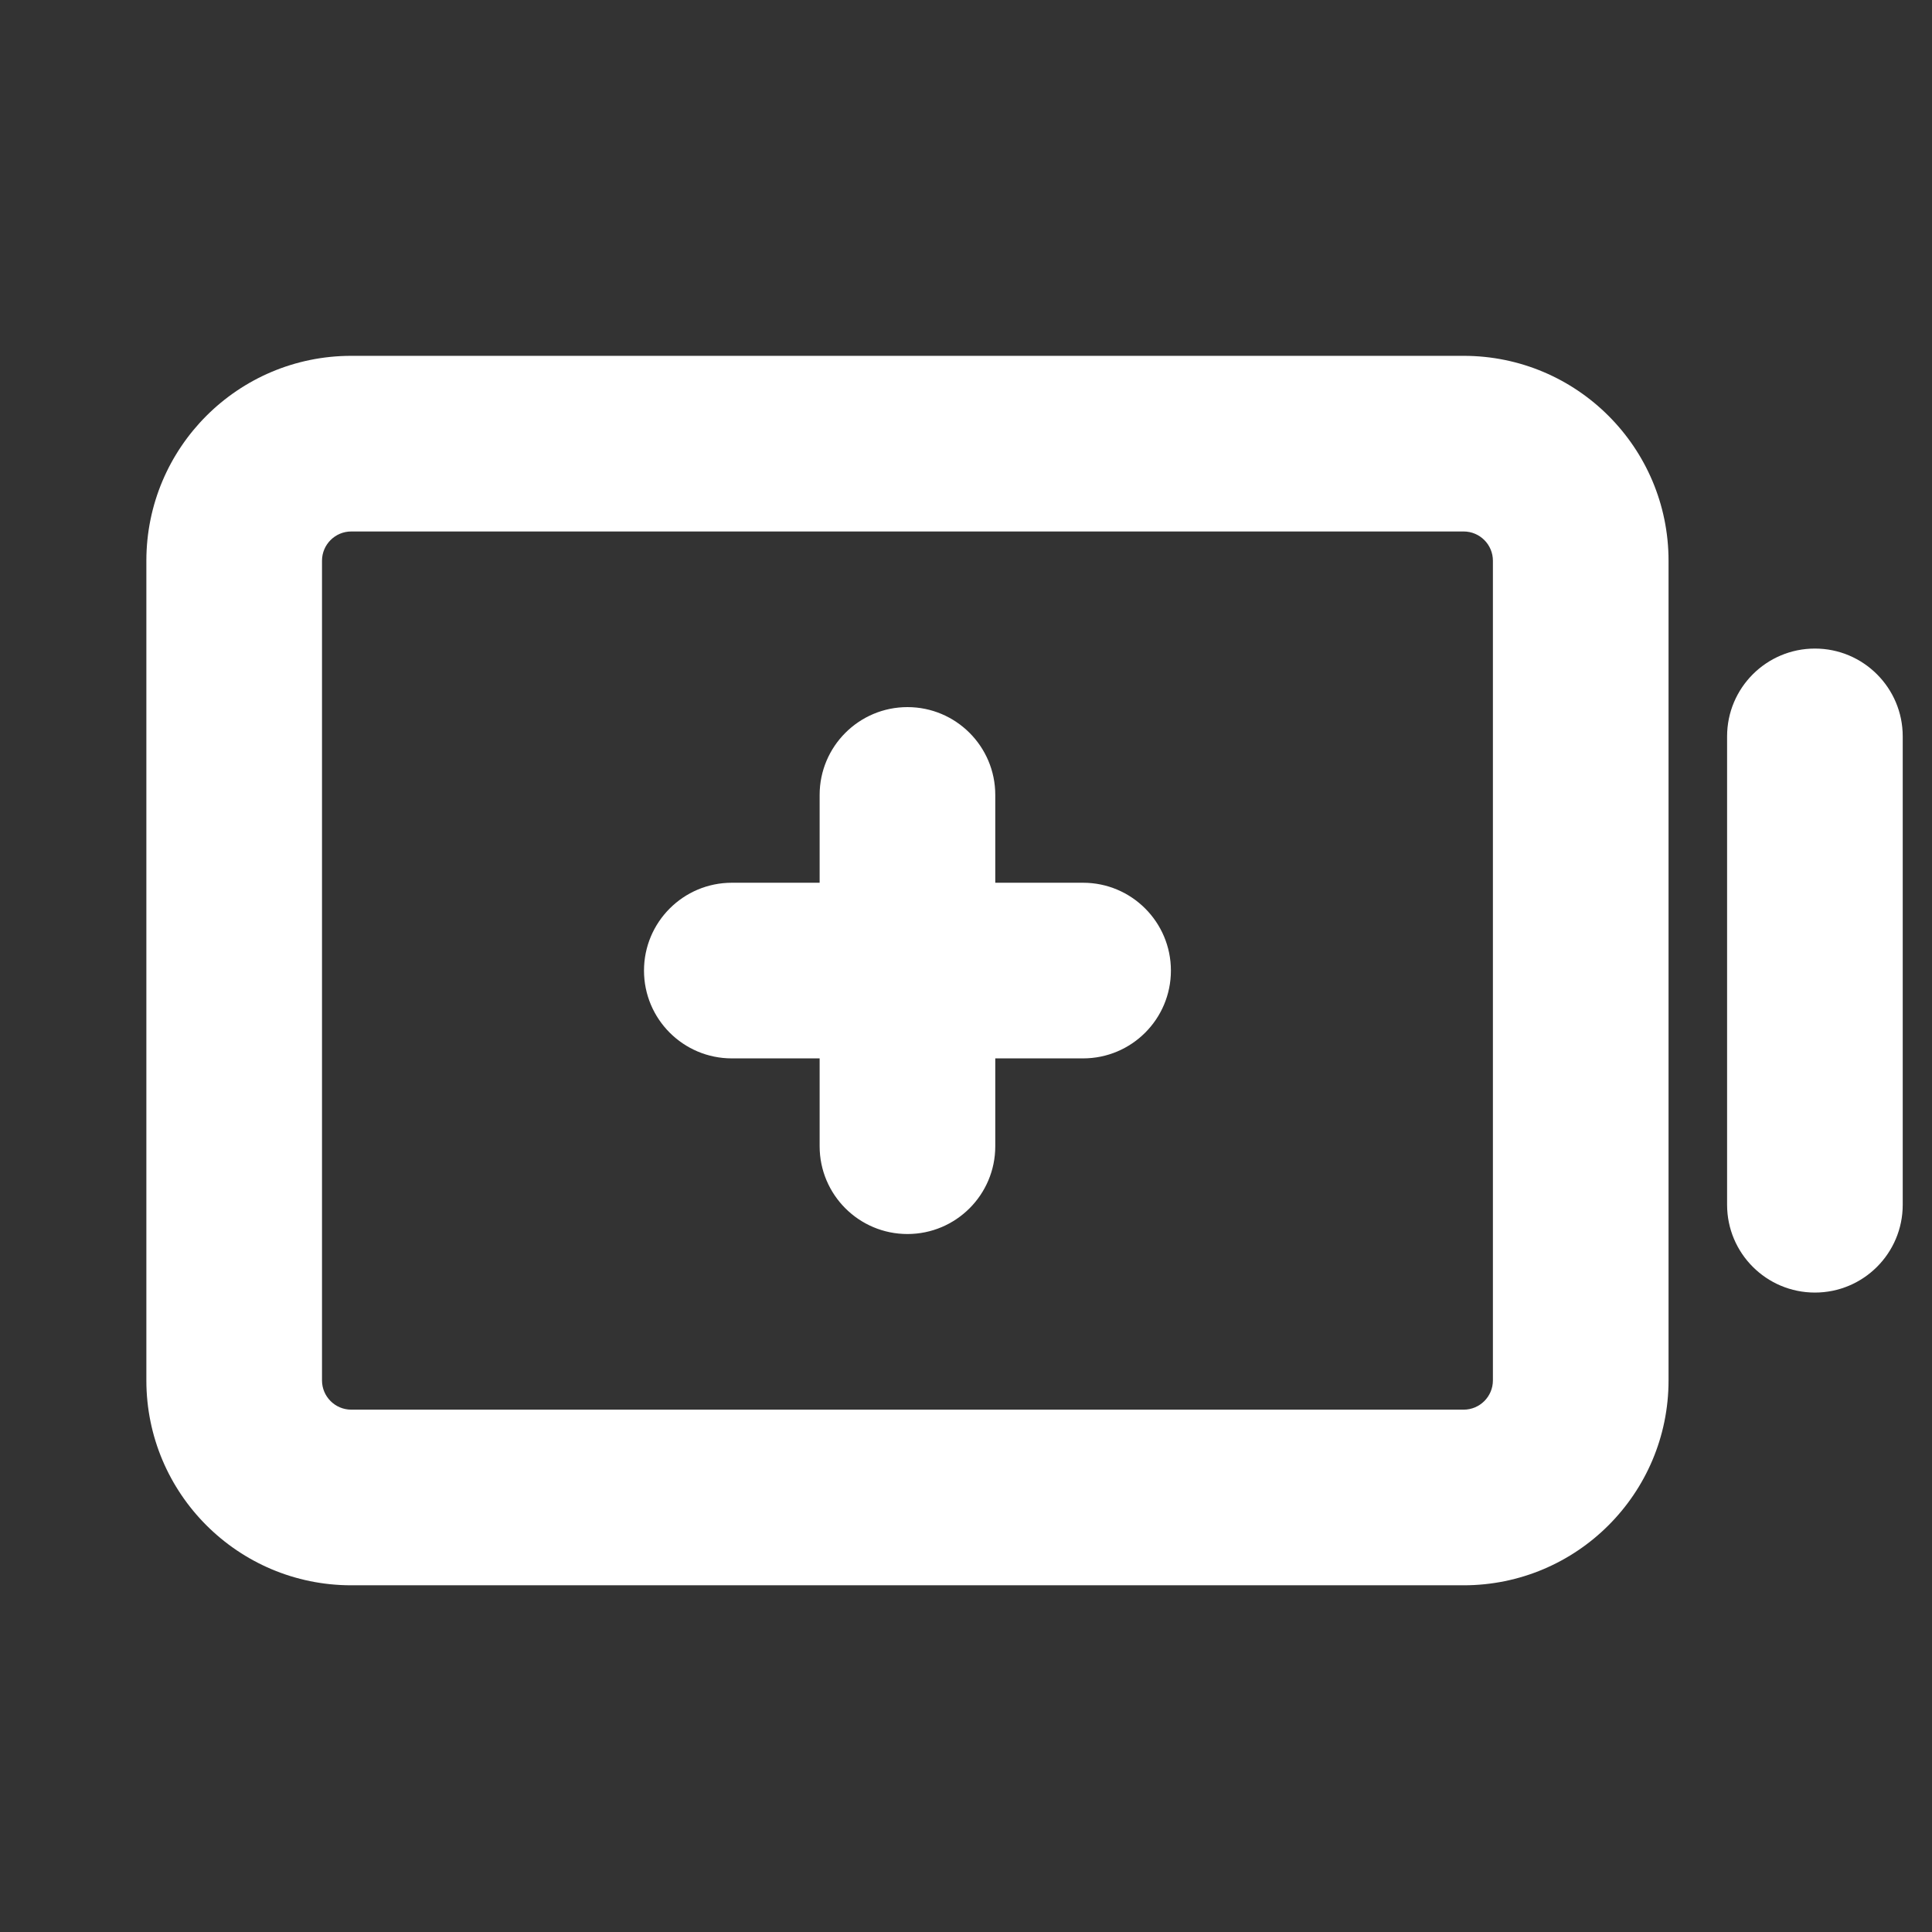 <svg width="33" height="33" viewBox="0 0 33 33" fill="none" xmlns="http://www.w3.org/2000/svg">
<rect x="0" y="0" width="33" height="33" fill="#333333" stroke="none"/>
<path d="M15.5 12.578C16.052 12.578 16.5 13.026 16.5 13.578V15.578H18.5C19.052 15.578 19.5 16.026 19.5 16.578C19.5 17.13 19.052 17.578 18.5 17.578H16.5V19.578C16.5 20.13 16.052 20.578 15.5 20.578C14.948 20.578 14.5 20.13 14.5 19.578V17.578H12.5C11.948 17.578 11.5 17.13 11.5 16.578C11.5 16.026 11.948 15.578 12.5 15.578H14.5V13.578C14.5 13.026 14.948 12.578 15.5 12.578Z" fill="white"/>
<path fill-rule="evenodd" clip-rule="evenodd" d="M28 9.578C28 7.921 26.657 6.578 25 6.578H6C4.343 6.578 3 7.921 3 9.578V23.578C3 25.235 4.343 26.578 6 26.578H25C26.657 26.578 28 25.235 28 23.578V9.578ZM25 8.578C25.552 8.578 26 9.026 26 9.578V23.578C26 24.13 25.552 24.578 25 24.578H6C5.448 24.578 5 24.13 5 23.578V9.578C5 9.026 5.448 8.578 6 8.578H25Z" fill="white"/>
<path d="M32 12.578C32 12.026 31.552 11.578 31 11.578C30.448 11.578 30 12.026 30 12.578V20.578C30 21.13 30.448 21.578 31 21.578C31.552 21.578 32 21.13 32 20.578V12.578Z" fill="white"/>
<path fill-rule="evenodd" clip-rule="evenodd" d="M2.5 9.578C2.5 7.645 4.067 6.078 6 6.078H25C26.933 6.078 28.5 7.645 28.5 9.578V23.578C28.5 25.511 26.933 27.078 25 27.078H6C4.067 27.078 2.5 25.511 2.5 23.578V9.578ZM6 7.078C4.619 7.078 3.5 8.197 3.5 9.578V23.578C3.5 24.959 4.619 26.078 6 26.078H25C26.381 26.078 27.5 24.959 27.5 23.578V9.578C27.5 8.197 26.381 7.078 25 7.078H6ZM6 9.078C5.724 9.078 5.5 9.302 5.5 9.578V23.578C5.5 23.854 5.724 24.078 6 24.078H25C25.276 24.078 25.5 23.854 25.5 23.578V9.578C25.5 9.302 25.276 9.078 25 9.078H6ZM4.5 9.578C4.5 8.75 5.172 8.078 6 8.078H25C25.828 8.078 26.5 8.75 26.5 9.578V23.578C26.5 24.407 25.828 25.078 25 25.078H6C5.172 25.078 4.5 24.407 4.5 23.578V9.578ZM29.5 12.578C29.5 11.75 30.172 11.078 31 11.078C31.828 11.078 32.5 11.75 32.5 12.578V20.578C32.5 21.407 31.828 22.078 31 22.078C30.172 22.078 29.5 21.407 29.5 20.578V12.578ZM31 12.078C30.724 12.078 30.5 12.302 30.5 12.578V20.578C30.5 20.854 30.724 21.078 31 21.078C31.276 21.078 31.5 20.854 31.5 20.578V12.578C31.5 12.302 31.276 12.078 31 12.078ZM15.5 13.078C15.224 13.078 15 13.302 15 13.578V15.578C15 15.854 14.776 16.078 14.5 16.078H12.5C12.224 16.078 12 16.302 12 16.578C12 16.854 12.224 17.078 12.5 17.078H14.5C14.776 17.078 15 17.302 15 17.578V19.578C15 19.854 15.224 20.078 15.5 20.078C15.776 20.078 16 19.854 16 19.578V17.578C16 17.302 16.224 17.078 16.5 17.078H18.5C18.776 17.078 19 16.854 19 16.578C19 16.302 18.776 16.078 18.5 16.078H16.5C16.224 16.078 16 15.854 16 15.578V13.578C16 13.302 15.776 13.078 15.5 13.078ZM14 13.578C14 12.75 14.672 12.078 15.5 12.078C16.328 12.078 17 12.75 17 13.578V15.078H18.5C19.328 15.078 20 15.75 20 16.578C20 17.407 19.328 18.078 18.5 18.078H17V19.578C17 20.407 16.328 21.078 15.5 21.078C14.672 21.078 14 20.407 14 19.578V18.078H12.5C11.672 18.078 11 17.407 11 16.578C11 15.75 11.672 15.078 12.5 15.078H14V13.578Z" fill="white"/>
</svg>
